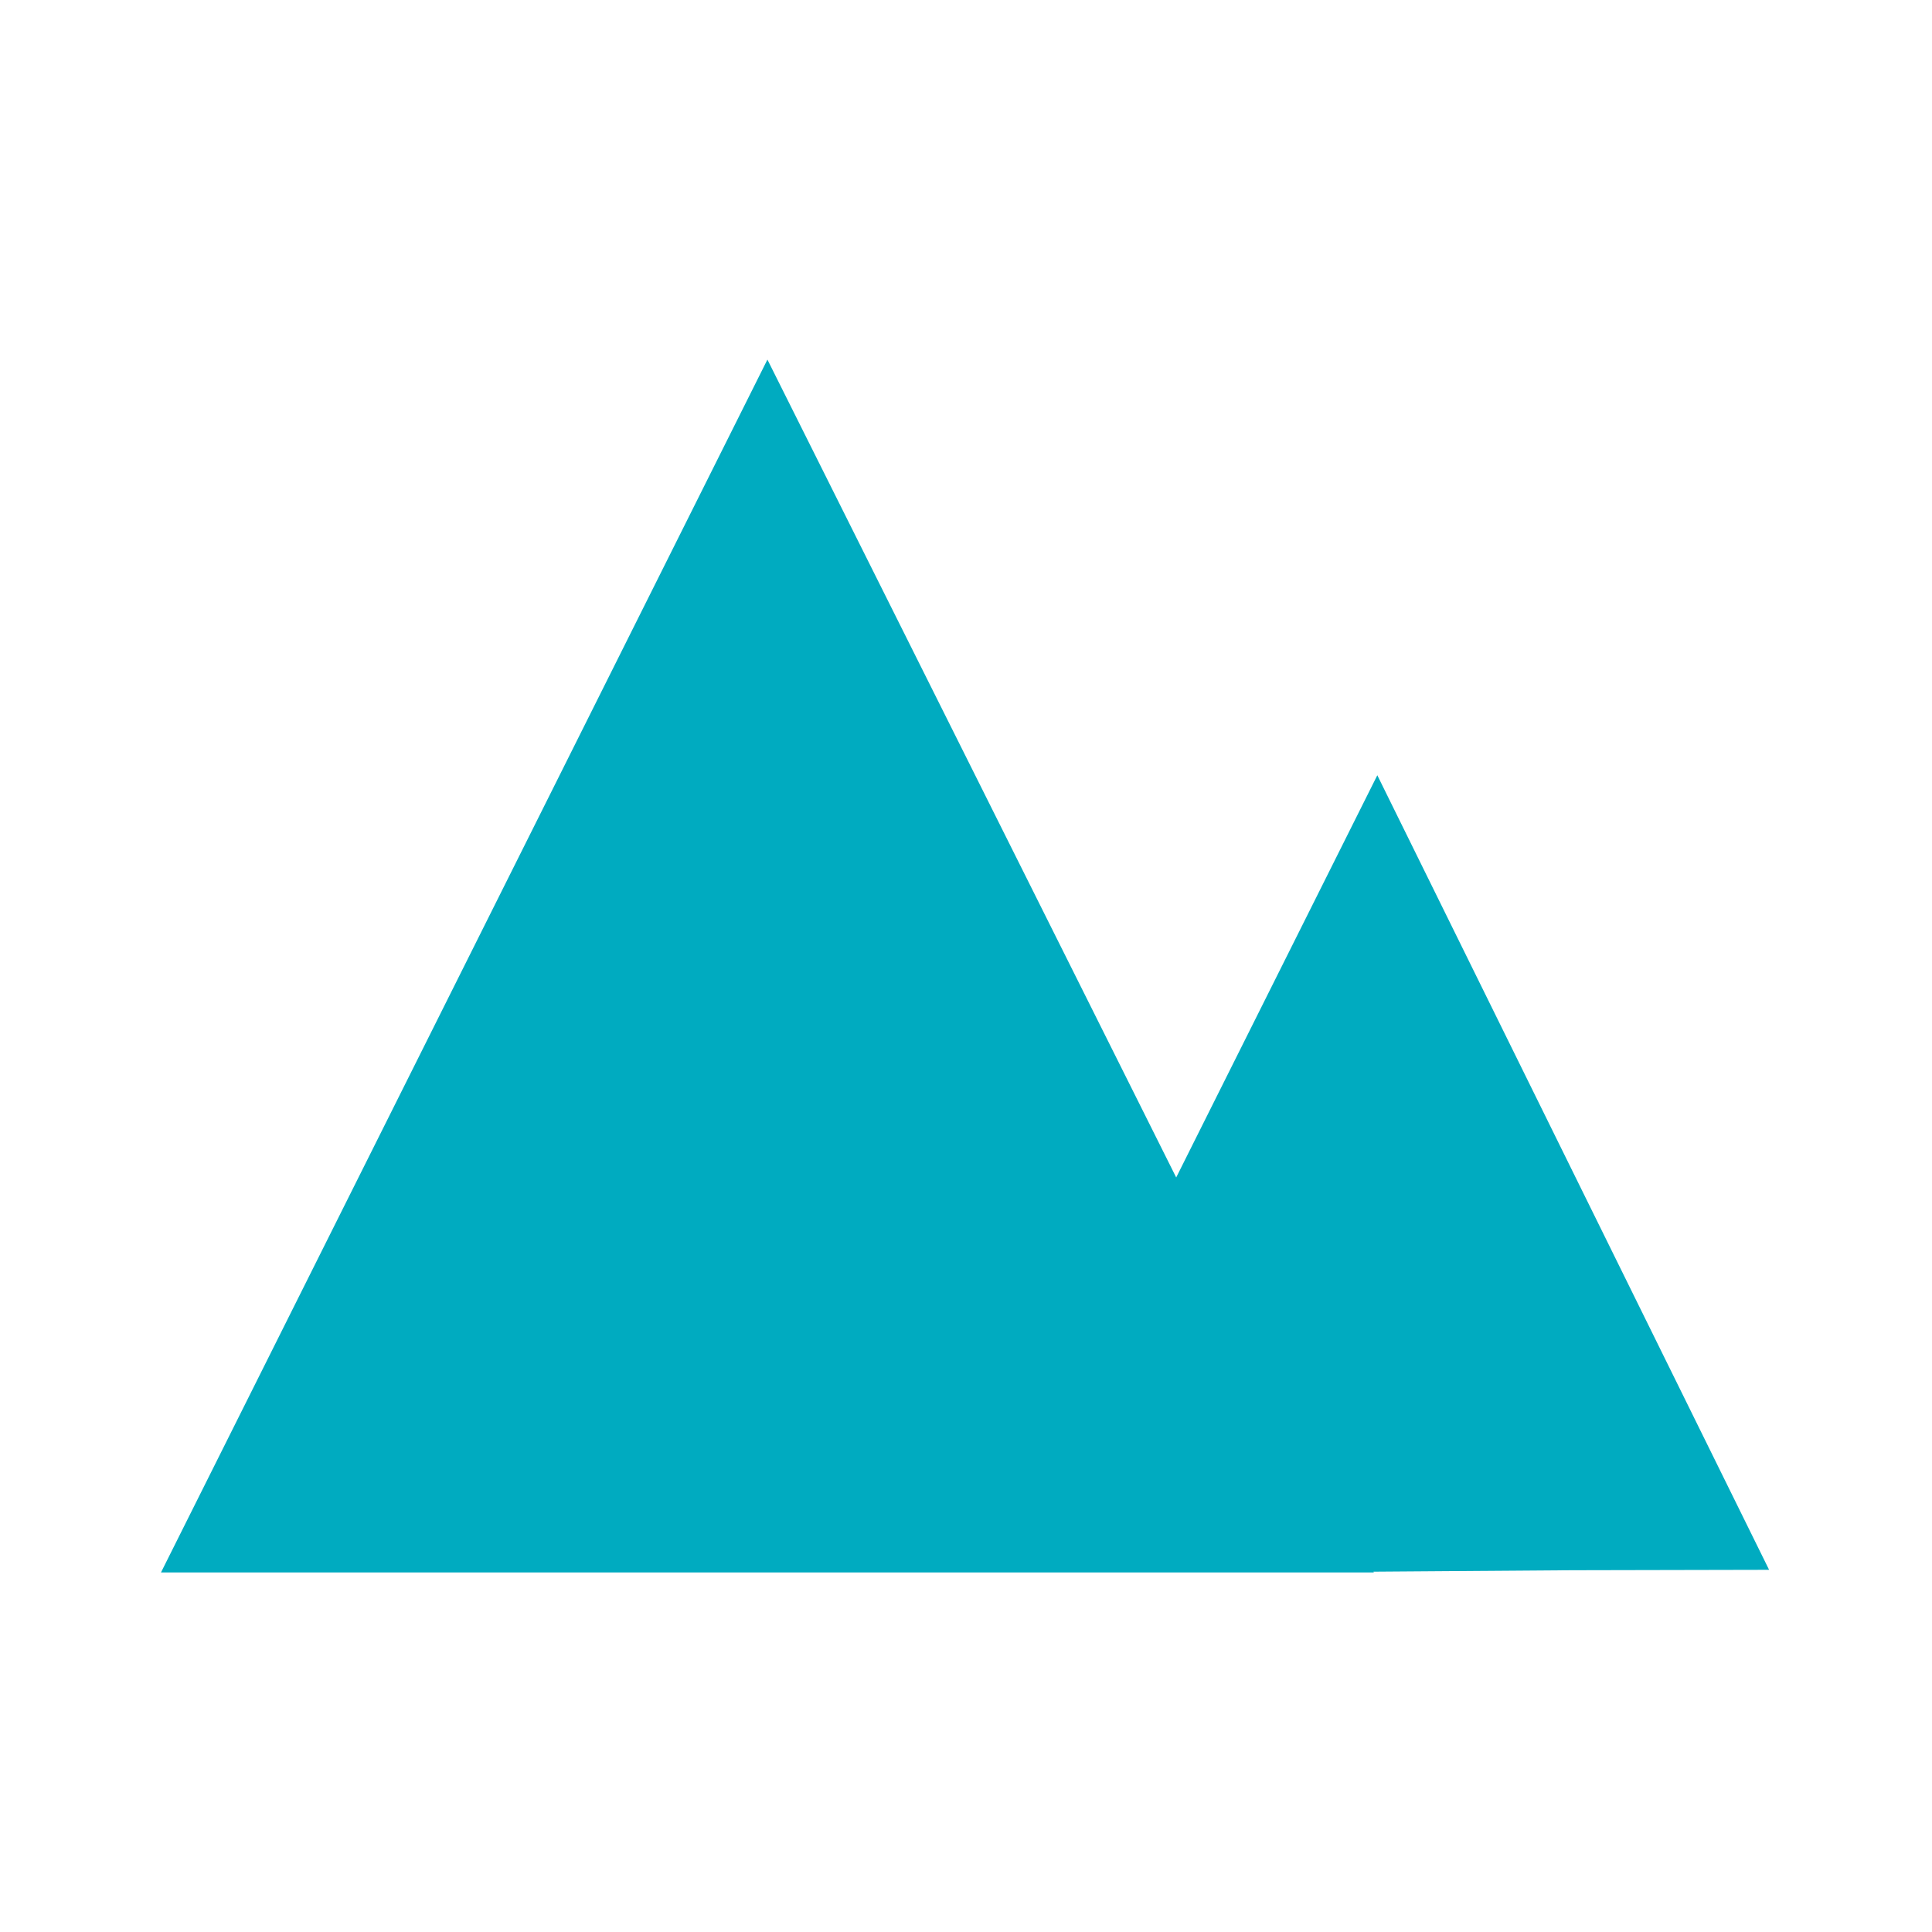 <svg id="Layer_1" data-name="Layer 1" xmlns="http://www.w3.org/2000/svg" viewBox="0 0 600 600"><defs><style>.cls-1{fill:#00abc0;}</style></defs><title>summitlogo</title><path class="cls-1" d="M487.92,487.65l-61.37.45.11.23H50L144.17,300l94.16-188.33,63.48,127,63.47,127,31.23-62.46,31.23-62.45,60.83,123.38,60.84,123.38Z"/></svg>